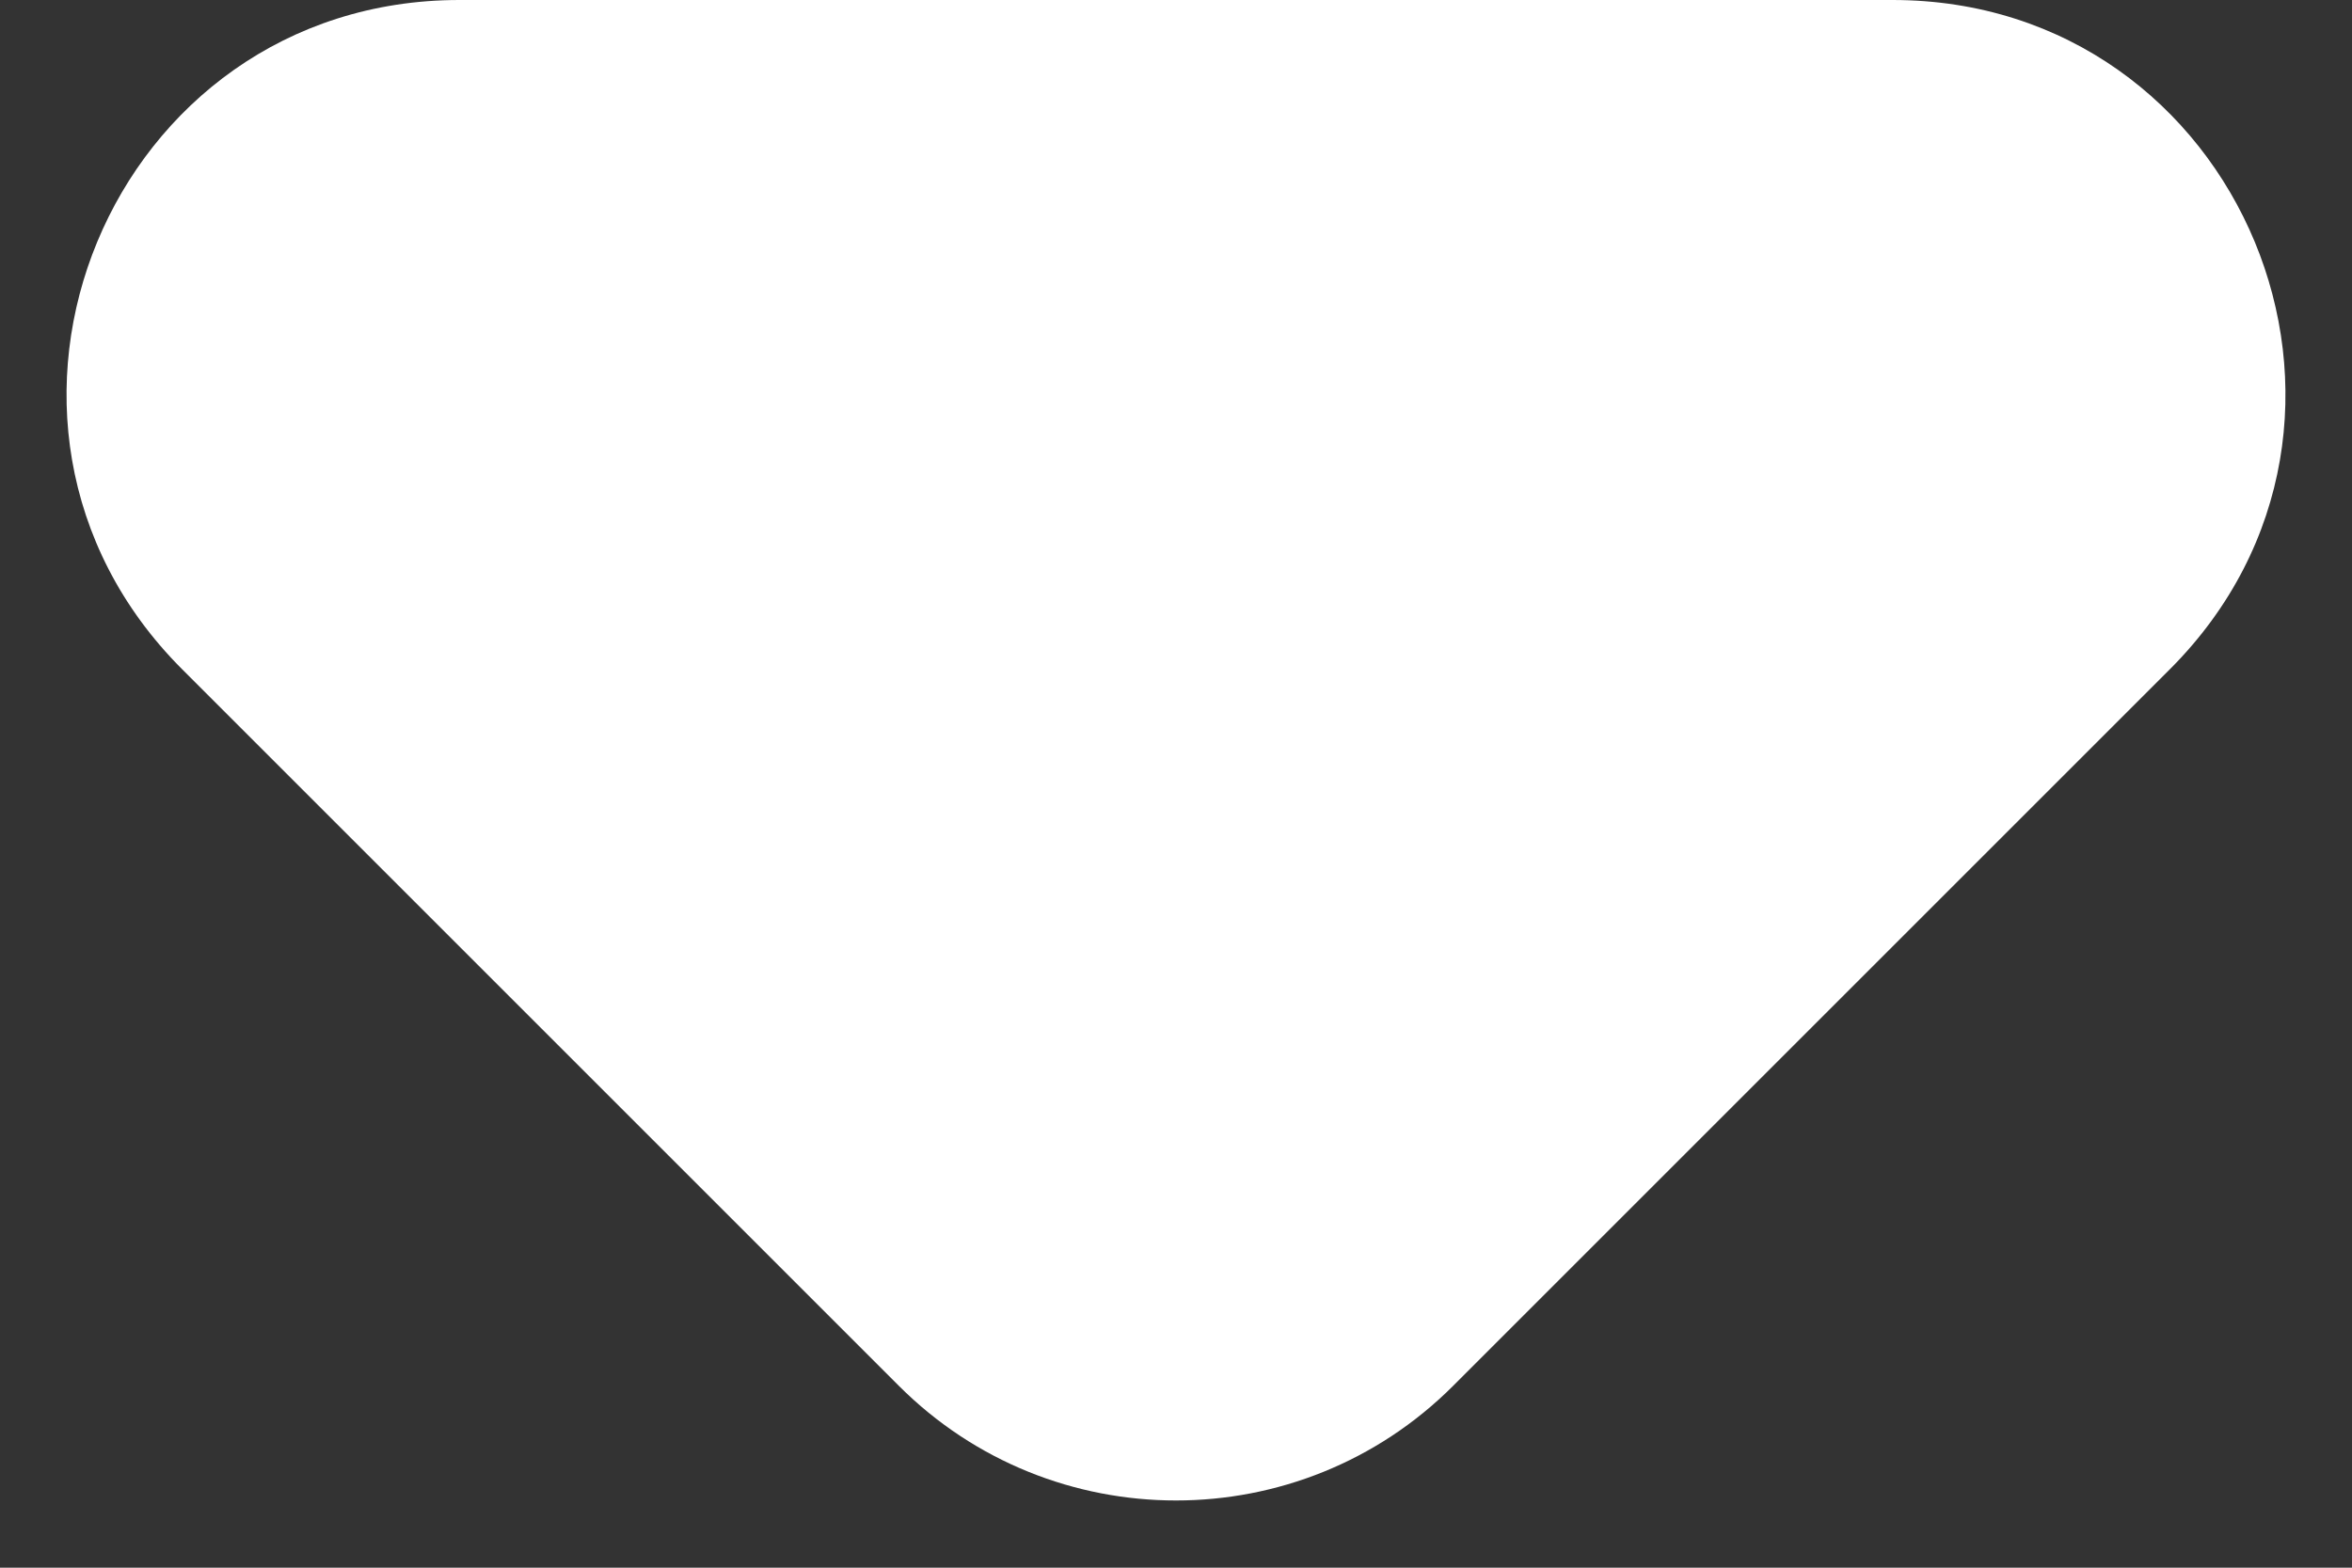 <svg width="6" height="4" viewBox="0 0 6 4" fill="none" xmlns="http://www.w3.org/2000/svg">
<rect x="0" y="0" width="6" height="4" fill="#333333" stroke="none"/>
<path fill-rule="evenodd" clip-rule="evenodd" d="M4.828 3.06453e-06C5.719 3.06453e-06 6.165 1.077 5.536 1.707L3.707 3.536C3.317 3.926 2.683 3.926 2.293 3.536L0.464 1.707C-0.165 1.077 0.281 3.06453e-06 1.172 3.14882e-06L4.828 3.06453e-06Z" fill="white"/>
</svg>
